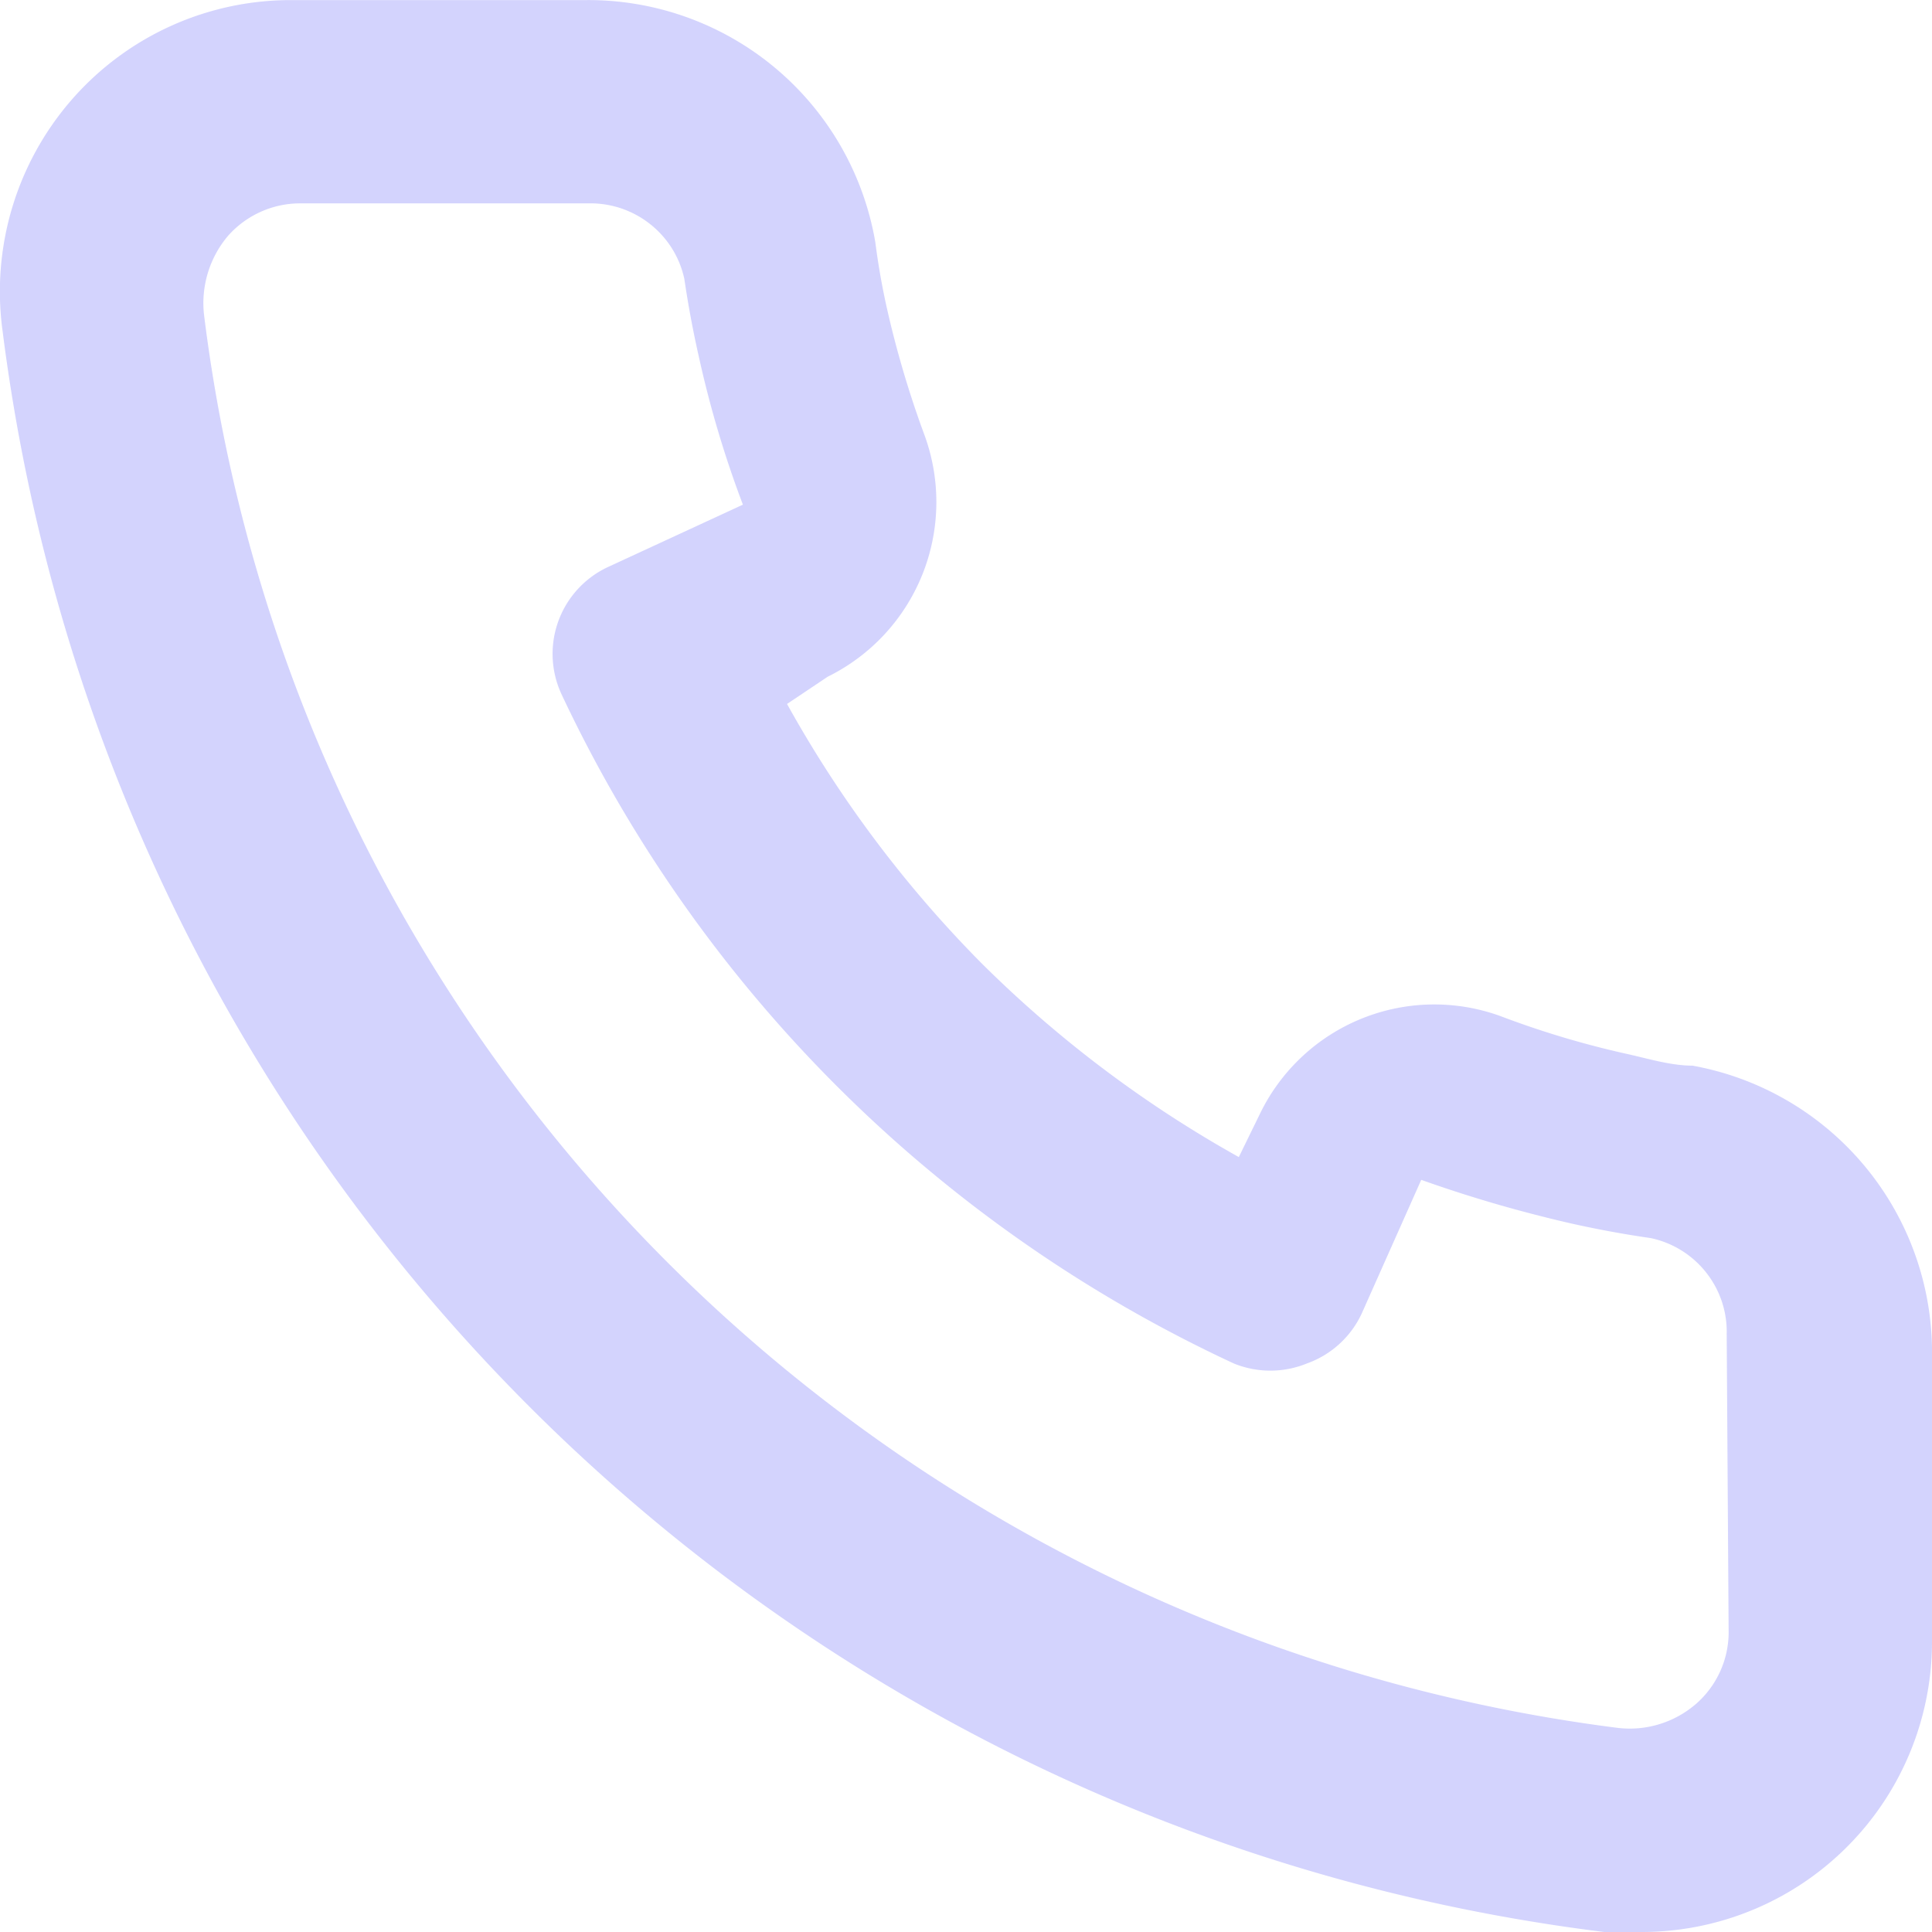 <svg width="19" height="19" fill="none" xmlns="http://www.w3.org/2000/svg"><path fill-rule="evenodd" clip-rule="evenodd" d="M16.645 10.48c-.21 0-.429-.067-.639-.114a8.987 8.987 0 01-1.249-.373 1.905 1.905 0 00-2.364.956l-.21.43a11.617 11.617 0 01-2.536-1.912A11.643 11.643 0 017.74 6.923l.4-.268a1.915 1.915 0 00.954-2.37 9.899 9.899 0 01-.372-1.254 7.112 7.112 0 01-.114-.65 2.863 2.863 0 00-2.86-2.38h-2.86A2.857 2.857 0 00.712.973 2.87 2.87 0 00.026 3.26C1.072 11.5 7.557 17.982 15.777 19h.363A2.856 2.856 0 0019 16.122v-2.869a2.866 2.866 0 00-2.355-2.773zM17 16.052c0 .27-.117.527-.321.705a.995.995 0 01-.775.235c-7.279-.929-13-6.65-13.898-13.9-.03-.28.055-.558.236-.772A.947.947 0 012.951 2h2.834c.453-.01.85.302.945.743.038.257.085.511.142.762.109.496.254.983.434 1.458l-1.322.611a.942.942 0 00-.463 1.251 13.66 13.66 0 006.613 6.584.95.95 0 00.718 0 .943.943 0 00.539-.49l.586-1.316c.488.174.987.318 1.492.433.252.056.508.103.766.14.443.095.756.49.746.941L17 16.052z" fill="#D3D3FD"/></svg>